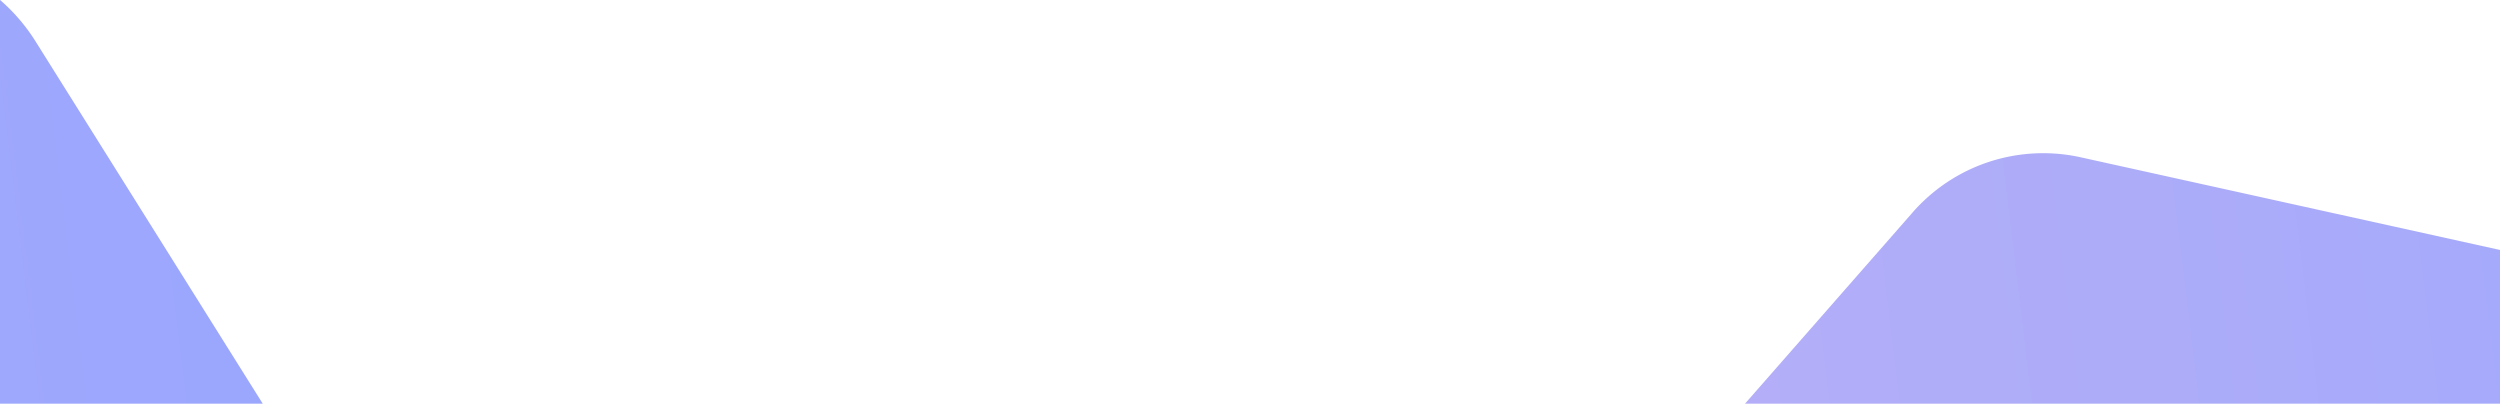 <svg id="abf2e1a8-ee51-4344-aa01-0788aa44159c" data-name="Capa 1" xmlns="http://www.w3.org/2000/svg" xmlns:xlink="http://www.w3.org/1999/xlink" viewBox="0 0 751.11 121.28"><defs><style>.a4390f36-491b-4e5b-a2c8-b78db79a0fd1{fill:none;}.b13c53f0-f04e-419f-939f-fa6050b5a55b{clip-path:url(#be5bb462-582f-4133-be47-18a08c331902);}.b6539559-db2c-4f6f-b26e-b93c367e0505{clip-path:url(#b792fb19-40dc-4dd0-a50d-3508ea6ab29f);}.ab3c0d1c-af59-4ffa-961a-1fceaf605bab,.f6db93d2-2094-498d-8fae-f87d79471bbc{opacity:0.8;}.ab3c0d1c-af59-4ffa-961a-1fceaf605bab{fill:url(#b00b9f22-b0dd-404c-8142-3947df16d280);}.f6db93d2-2094-498d-8fae-f87d79471bbc{fill:url(#b3394db4-ded8-4e60-8cb5-51fd2e3d931a);}</style><clipPath id="be5bb462-582f-4133-be47-18a08c331902"><rect class="a4390f36-491b-4e5b-a2c8-b78db79a0fd1" width="751.11" height="121.28"/></clipPath><clipPath id="b792fb19-40dc-4dd0-a50d-3508ea6ab29f"><rect class="a4390f36-491b-4e5b-a2c8-b78db79a0fd1" y="-744.52" width="751.11" height="865.8"/></clipPath><linearGradient id="b00b9f22-b0dd-404c-8142-3947df16d280" x1="-3272.36" y1="-5381.36" x2="-2504.15" y2="-5381.36" gradientTransform="matrix(-1.33, 0.17, -0.25, -2.04, -5406.96, -10238.02)" gradientUnits="userSpaceOnUse"><stop offset="0.01" stop-color="#768dff"/><stop offset="0.39" stop-color="#8d94fa"/><stop offset="1" stop-color="#b9a1ef"/></linearGradient><linearGradient id="b3394db4-ded8-4e60-8cb5-51fd2e3d931a" x1="-3954.17" y1="-5498.63" x2="-3185.96" y2="-5498.63" xlink:href="#b00b9f22-b0dd-404c-8142-3947df16d280"/></defs><title>Mesa de trabajo 21</title><g class="b13c53f0-f04e-419f-939f-fa6050b5a55b"><g class="b13c53f0-f04e-419f-939f-fa6050b5a55b"><g class="b6539559-db2c-4f6f-b26e-b93c367e0505"><g class="b6539559-db2c-4f6f-b26e-b93c367e0505"><path class="ab3c0d1c-af59-4ffa-961a-1fceaf605bab" d="M218.37,343.62,10.91,12.8A55.42,55.42,0,0,0-23.86-12.14L-310.33-75.43A52.11,52.11,0,0,0-361-58.53L-696.57,324.4a44.62,44.62,0,0,0-3.11,3.87c-24,33.85-11.37,85.14,25.75,101.91l419.07,189.37a53.66,53.66,0,0,0,40.69,1.7,50.73,50.73,0,0,1,9.83-2.54l522-79.93c8.63-1.32,17.05-4.47,23.82-10.2,9.36-7.9-9.69-23.15-121.41-182.42C219.48,345.33,218.91,344.48,218.37,343.62Z"/><path class="f6db93d2-2094-498d-8fae-f87d79471bbc" d="M1153.68,466.29,946.21,135.47a55.35,55.35,0,0,0-34.77-24.94L625,47.23a52.12,52.12,0,0,0-50.64,16.91L238.73,447.07a48.14,48.14,0,0,0-3.11,3.86c-24,33.85-11.37,85.15,25.75,101.92L680.44,742.21a53.57,53.57,0,0,0,40.69,1.7,51.72,51.72,0,0,1,9.84-2.53l522-79.93c8.63-1.32,17-4.48,23.83-10.2,9.35-7.91-9.7-23.16-121.42-182.42C1154.78,468,1154.22,467.15,1153.68,466.29Z"/></g></g></g></g></svg>